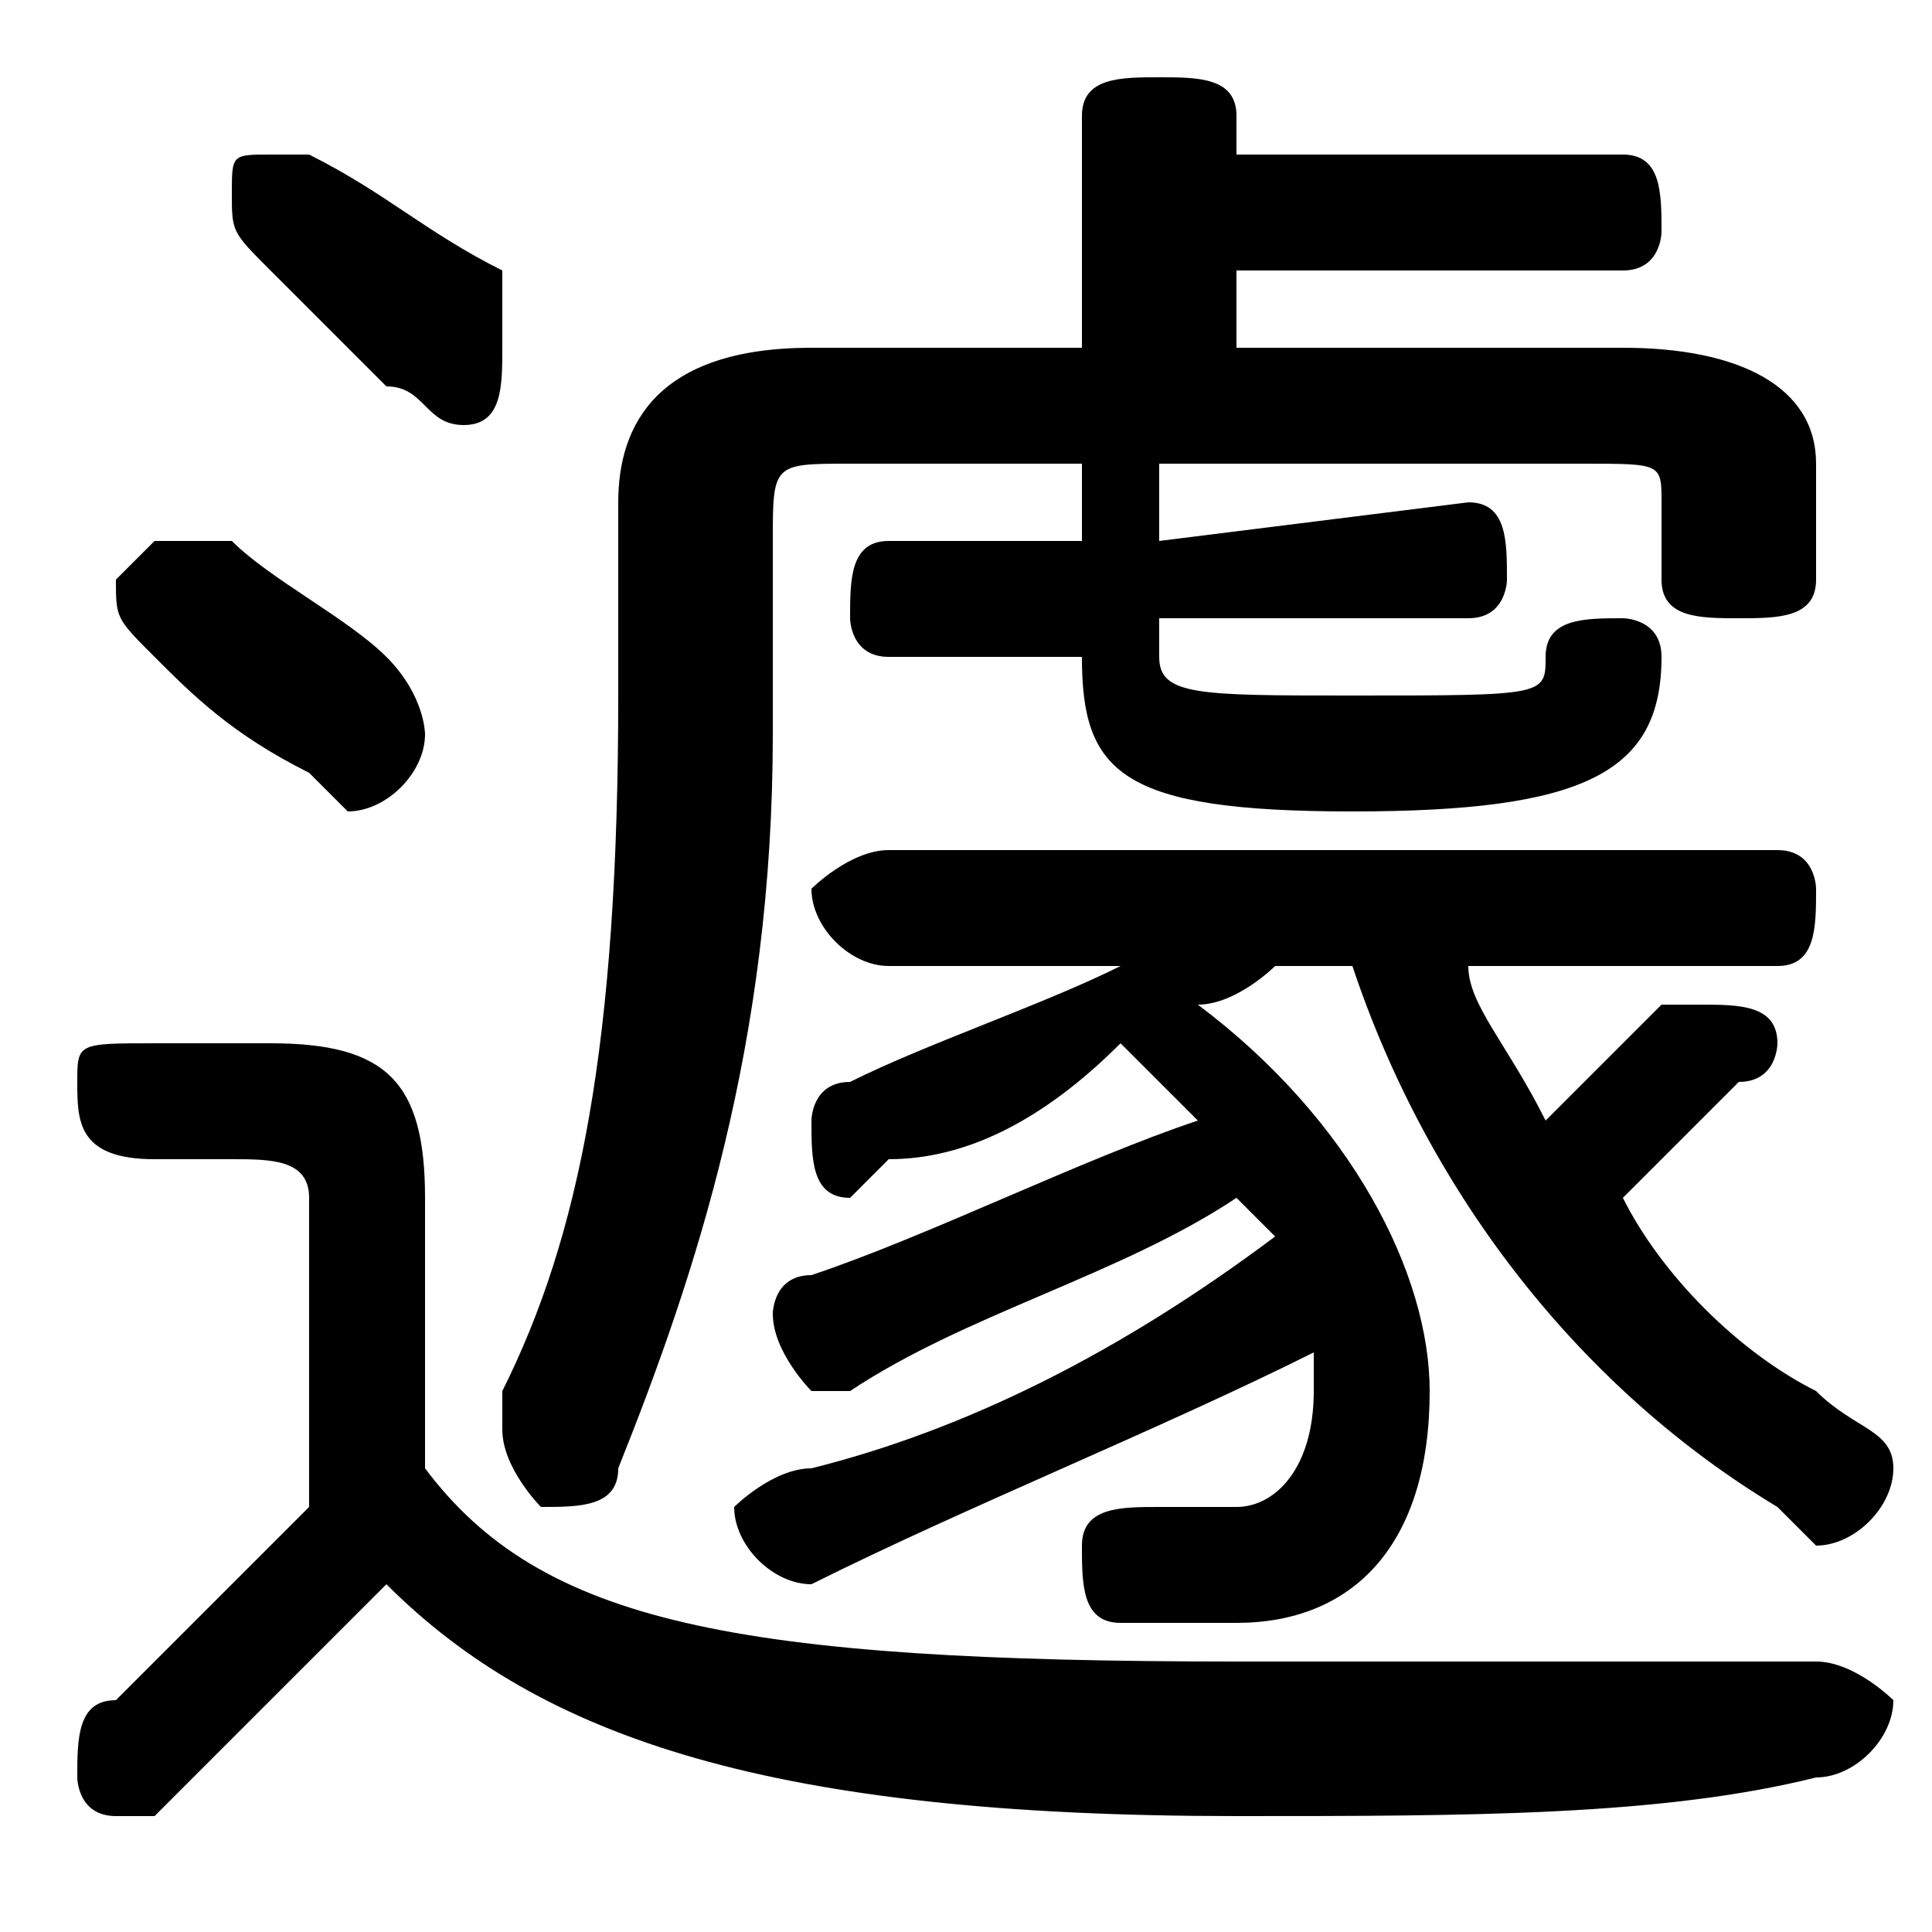 <svg xmlns="http://www.w3.org/2000/svg" viewBox="0 -44.0 50.0 50.0">
    <rect x="0" y="-44.0" width="50.0" height="50.0" fill="#808080" stroke="none"/>
    <g transform="scale(1, -1)">
        <!-- ボディの枠 -->
        <rect x="0" y="-6.0" width="50.0" height="50.0"
            stroke="white" fill="white"/>
        <!-- グリフ座標系の原点 -->
        <circle cx="0" cy="0" r="5" fill="white"/>
        <!-- グリフのアウトライン -->
        <g style="fill:black;stroke:#000000;stroke-width:0;stroke-linecap:round;stroke-linejoin:round;">
        <path d="M 11.0 13.0 C 11.0 16.0 10.0 17.0 7.0 17.0 L 4.0 17.0 C 2.0 17.0 2.0 17.0 2.0 16.0 C 2.0 15.0 2.0 14.0 4.0 14.0 L 6.0 14.0 C 7.0 14.0 8.0 14.0 8.0 13.0 L 8.0 5.0 C 6.0 3.0 4.0 1.0 3.0 0.0 C 2.0 -0.0 2.0 -1.0 2.0 -2.0 C 2.0 -2.0 2.0 -3.0 3.0 -3.0 C 4.0 -3.0 4.0 -3.0 4.0 -3.0 C 6.0 -1.0 8.0 1.0 10.0 3.0 C 14.0 -1.0 20.0 -3.0 32.0 -3.0 C 38.0 -3.0 43.0 -3.0 47.0 -2.0 C 48.0 -2.0 49.0 -1.0 49.0 -0.0 C 49.0 0.0 48.0 1.0 47.0 1.0 C 43.0 1.0 38.0 1.0 32.0 1.0 C 19.0 1.0 14.0 2.0 11.0 6.0 Z M 29.0 19.0 C 27.0 18.0 24.0 17.0 22.0 16.0 C 21.0 16.0 21.0 15.0 21.0 15.0 C 21.0 14.0 21.0 13.0 22.0 13.0 C 22.0 13.0 23.0 14.0 23.0 14.0 C 25.0 14.0 27.0 15.0 29.0 17.0 C 30.0 16.0 30.0 16.0 31.0 15.0 C 28.0 14.0 24.0 12.0 21.0 11.0 C 20.0 11.0 20.0 10.0 20.0 10.0 C 20.0 9.0 21.0 8.0 21.0 8.0 C 22.0 8.0 22.0 8.0 22.0 8.0 C 25.0 10.0 29.0 11.0 32.0 13.0 C 32.0 13.0 33.0 12.0 33.0 12.0 C 29.0 9.0 25.0 7.0 21.0 6.0 C 20.0 6.0 19.0 5.0 19.0 5.0 C 19.0 4.0 20.0 3.0 21.0 3.0 C 21.0 3.0 21.0 3.0 21.0 3.0 C 25.0 5.0 30.0 7.0 34.0 9.0 C 34.0 9.0 34.0 8.0 34.0 8.0 C 34.0 6.0 33.0 5.0 32.0 5.0 C 31.0 5.0 31.0 5.0 30.0 5.0 C 29.0 5.0 28.0 5.0 28.0 4.0 C 28.0 3.0 28.0 2.0 29.0 2.0 C 30.0 2.0 31.0 2.0 32.0 2.0 C 35.0 2.0 37.0 4.0 37.0 8.0 C 37.0 11.0 35.0 15.0 31.0 18.0 C 32.0 18.0 33.0 19.0 33.0 19.0 L 35.0 19.0 C 37.0 13.0 41.0 8.0 46.0 5.0 C 46.0 5.0 47.0 4.0 47.0 4.0 C 48.0 4.0 49.0 5.0 49.0 6.0 C 49.0 7.0 48.0 7.0 47.0 8.0 C 45.0 9.0 43.0 11.0 42.0 13.0 C 43.0 14.0 44.0 15.0 45.0 16.0 C 46.0 16.0 46.0 17.0 46.0 17.0 C 46.0 18.0 45.0 18.0 44.0 18.0 C 44.0 18.0 43.0 18.0 43.0 18.0 C 42.0 17.0 41.0 16.0 40.0 15.0 C 39.0 17.0 38.0 18.0 38.0 19.0 L 46.0 19.0 C 47.0 19.0 47.0 20.0 47.0 21.0 C 47.0 21.0 47.0 22.0 46.0 22.0 L 23.0 22.0 C 22.0 22.0 21.0 21.0 21.0 21.0 C 21.0 20.0 22.0 19.0 23.0 19.0 Z M 28.0 30.0 L 23.0 30.0 C 22.0 30.0 22.0 29.0 22.0 28.0 C 22.0 28.0 22.0 27.0 23.0 27.0 L 28.0 27.0 L 28.0 27.0 C 28.0 24.0 29.0 23.0 35.0 23.0 C 41.0 23.0 43.0 24.0 43.0 27.0 C 43.0 28.0 42.0 28.0 42.0 28.0 C 41.0 28.0 40.0 28.0 40.0 27.0 C 40.0 26.0 40.0 26.0 35.0 26.0 C 31.0 26.0 30.0 26.0 30.0 27.0 L 30.0 28.0 L 38.0 28.0 C 39.0 28.0 39.0 29.0 39.0 29.0 C 39.0 30.0 39.0 31.0 38.0 31.0 L 30.0 30.0 L 30.0 32.0 L 41.0 32.0 C 43.0 32.0 43.0 32.0 43.0 31.0 L 43.0 29.0 C 43.0 28.0 44.0 28.0 45.0 28.0 C 46.0 28.0 47.0 28.0 47.0 29.0 L 47.0 32.0 C 47.0 34.0 45.0 35.0 42.0 35.0 L 32.0 35.0 L 32.0 37.0 L 42.0 37.0 C 43.0 37.0 43.0 38.0 43.0 38.0 C 43.0 39.0 43.0 40.0 42.0 40.0 L 32.0 40.0 L 32.0 41.0 C 32.0 42.0 31.0 42.0 30.0 42.0 C 29.0 42.0 28.0 42.0 28.0 41.0 L 28.0 35.0 L 21.0 35.0 C 17.0 35.0 16.0 33.0 16.0 31.0 L 16.0 26.0 C 16.0 17.0 15.0 12.0 13.0 8.0 C 13.0 7.0 13.0 7.0 13.0 7.0 C 13.0 6.0 14.0 5.0 14.0 5.0 C 15.0 5.0 16.0 5.0 16.0 6.0 C 18.0 11.0 20.0 17.0 20.0 25.0 L 20.0 30.0 C 20.0 32.0 20.0 32.0 22.0 32.0 L 28.0 32.0 Z M 6.0 30.0 C 5.0 30.0 5.0 30.0 4.0 30.0 C 4.0 30.0 3.0 29.0 3.0 29.0 C 3.0 28.0 3.0 28.0 4.0 27.0 C 5.0 26.0 6.0 25.0 8.0 24.0 C 8.0 24.0 9.0 23.0 9.0 23.0 C 10.0 23.0 11.0 24.0 11.0 25.0 C 11.0 25.0 11.0 26.0 10.0 27.0 C 9.0 28.0 7.0 29.0 6.0 30.0 Z M 8.0 40.0 C 8.0 40.0 8.0 40.0 7.0 40.0 C 6.0 40.0 6.0 40.0 6.0 39.0 C 6.0 38.0 6.0 38.0 7.0 37.0 C 8.0 36.0 9.0 35.0 10.0 34.0 C 11.0 34.0 11.0 33.0 12.0 33.0 C 13.0 33.0 13.0 34.0 13.0 35.0 C 13.0 36.0 13.0 36.0 13.0 37.0 C 11.0 38.0 10.0 39.0 8.0 40.0 Z"/>
    </g>
    </g>
</svg>
